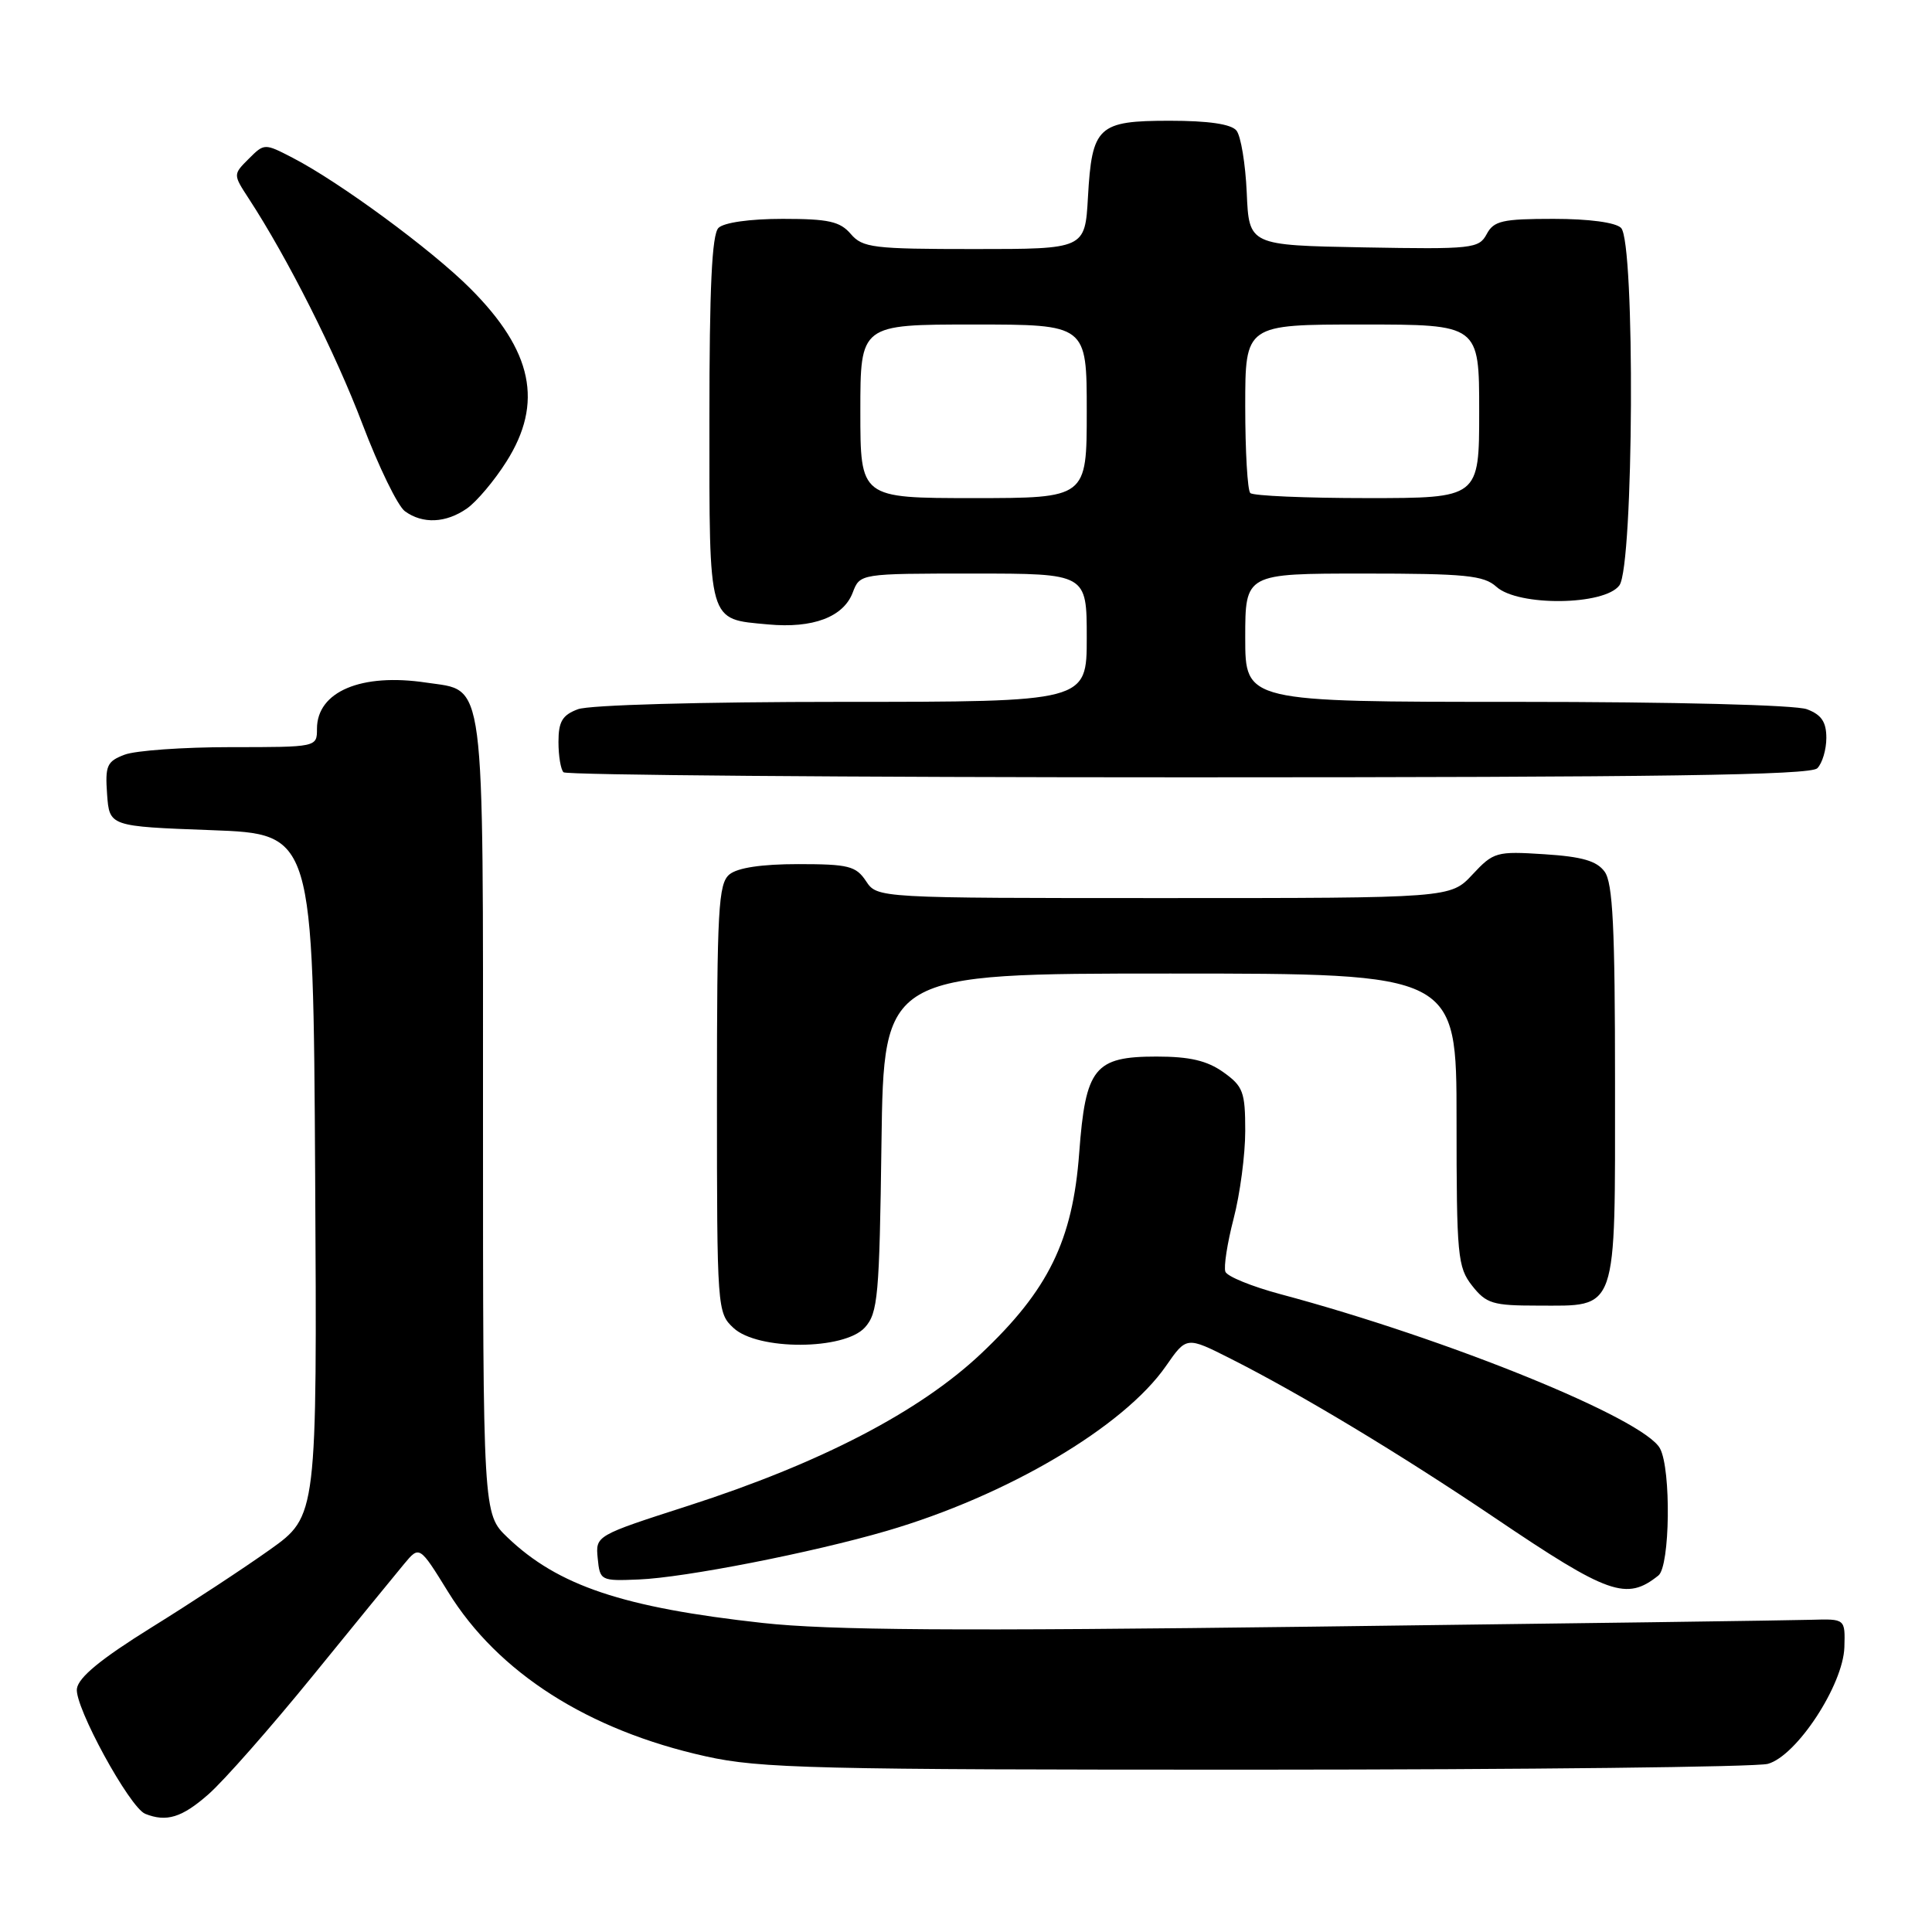 <?xml version="1.0" encoding="UTF-8" standalone="no"?>
<!DOCTYPE svg PUBLIC "-//W3C//DTD SVG 1.1//EN" "http://www.w3.org/Graphics/SVG/1.1/DTD/svg11.dtd" >
<svg xmlns="http://www.w3.org/2000/svg" xmlns:xlink="http://www.w3.org/1999/xlink" version="1.1" viewBox="0 0 256 256">
 <g >
 <path fill="currentColor"
d=" M 27.61 237.76 C 29.64 235.99 35.84 228.94 41.40 222.11 C 46.95 215.28 52.42 208.59 53.54 207.24 C 55.58 204.79 55.58 204.79 59.38 210.94 C 65.98 221.64 77.94 229.27 93.50 232.72 C 100.72 234.33 107.87 234.50 166.50 234.49 C 202.25 234.48 232.74 234.14 234.25 233.72 C 238.07 232.67 244.23 223.27 244.39 218.26 C 244.50 214.50 244.50 214.50 240.00 214.63 C 237.53 214.71 207.82 215.12 174.00 215.54 C 126.72 216.14 109.85 216.02 101.05 215.05 C 82.55 213.01 73.94 210.12 67.25 203.72 C 64.00 200.61 64.00 200.61 64.00 148.03 C 64.00 88.68 64.38 91.63 56.49 90.45 C 47.87 89.15 42.00 91.64 42.00 96.57 C 42.00 99.00 42.00 99.00 30.57 99.00 C 24.28 99.00 17.95 99.45 16.51 100.00 C 14.16 100.89 13.92 101.45 14.19 105.25 C 14.50 109.50 14.50 109.50 28.00 110.00 C 41.50 110.50 41.50 110.50 41.76 155.69 C 42.02 200.88 42.02 200.88 35.76 205.34 C 32.32 207.79 25.23 212.45 20.00 215.69 C 13.38 219.81 10.40 222.25 10.19 223.76 C 9.85 226.10 17.17 239.50 19.24 240.34 C 22.06 241.47 24.11 240.84 27.61 237.76 Z  M 219.75 208.76 C 221.29 207.52 221.45 194.71 219.96 191.93 C 217.85 187.98 191.84 177.41 169.65 171.48 C 165.88 170.47 162.61 169.14 162.37 168.51 C 162.13 167.88 162.62 164.72 163.46 161.48 C 164.31 158.23 165.00 153.00 165.00 149.86 C 165.00 144.68 164.72 143.94 162.10 142.07 C 159.94 140.54 157.65 140.00 153.25 140.00 C 145.02 140.00 143.84 141.48 143.00 152.77 C 142.14 164.37 138.92 170.95 129.98 179.38 C 121.84 187.06 108.71 193.88 91.20 199.52 C 78.91 203.48 78.91 203.48 79.20 206.49 C 79.49 209.44 79.60 209.50 84.63 209.29 C 90.71 209.05 107.65 205.73 117.50 202.85 C 133.43 198.20 148.91 189.06 154.50 181.00 C 157.22 177.08 157.22 177.08 163.06 180.03 C 172.35 184.72 185.56 192.68 198.07 201.12 C 213.17 211.32 215.52 212.14 219.75 208.76 Z  M 114.60 175.90 C 116.33 173.98 116.53 171.77 116.80 151.40 C 117.11 129.00 117.11 129.00 155.05 129.00 C 193.00 129.00 193.00 129.00 193.00 148.37 C 193.00 166.44 193.14 167.91 195.07 170.37 C 196.94 172.74 197.81 173.00 203.74 173.00 C 214.45 173.00 214.00 174.29 214.00 143.54 C 214.00 122.89 213.71 116.99 212.62 115.50 C 211.58 114.07 209.63 113.51 204.63 113.19 C 198.28 112.78 197.90 112.89 195.11 115.88 C 192.20 119.00 192.20 119.00 154.22 119.00 C 116.24 119.00 116.24 119.00 114.75 116.75 C 113.42 114.75 112.42 114.50 105.78 114.50 C 100.92 114.50 97.73 114.98 96.65 115.87 C 95.19 117.09 95.00 120.44 95.00 145.58 C 95.00 173.45 95.04 173.96 97.19 175.96 C 100.41 178.96 111.86 178.92 114.60 175.90 Z  M 240.80 101.80 C 241.46 101.14 242.00 99.33 242.00 97.78 C 242.00 95.66 241.35 94.70 239.43 93.98 C 237.94 93.41 221.86 93.00 200.93 93.00 C 165.00 93.00 165.00 93.00 165.00 84.50 C 165.00 76.00 165.00 76.00 180.67 76.00 C 194.19 76.00 196.61 76.24 198.28 77.75 C 201.17 80.37 212.62 80.24 214.58 77.56 C 216.48 74.96 216.68 32.08 214.80 30.20 C 214.07 29.47 210.54 29.00 205.84 29.00 C 199.06 29.00 197.93 29.26 196.99 31.03 C 195.96 32.94 195.09 33.04 180.70 32.78 C 165.50 32.50 165.50 32.50 165.20 25.54 C 165.03 21.71 164.42 18.00 163.83 17.29 C 163.12 16.44 160.12 16.00 155.00 16.00 C 145.48 16.00 144.69 16.74 144.16 26.12 C 143.77 33.00 143.77 33.00 129.11 33.00 C 115.68 33.00 114.30 32.83 112.73 31.00 C 111.31 29.34 109.78 29.00 103.71 29.00 C 99.36 29.00 95.91 29.49 95.20 30.20 C 94.33 31.07 94.00 38.11 94.00 55.58 C 94.00 82.89 93.74 81.99 101.78 82.74 C 107.71 83.29 111.76 81.76 112.99 78.52 C 113.95 76.00 113.95 76.00 128.98 76.00 C 144.00 76.00 144.00 76.00 144.00 84.50 C 144.00 93.00 144.00 93.00 111.57 93.00 C 92.91 93.00 78.04 93.41 76.57 93.98 C 74.51 94.75 74.00 95.62 74.00 98.31 C 74.00 100.16 74.30 101.97 74.67 102.33 C 75.03 102.70 112.29 103.00 157.47 103.00 C 220.01 103.00 239.89 102.71 240.80 101.80 Z  M 61.88 67.37 C 63.16 66.47 65.51 63.69 67.10 61.17 C 72.03 53.40 70.59 46.49 62.30 38.21 C 57.18 33.08 44.93 24.08 38.76 20.90 C 35.05 18.98 35.02 18.98 32.95 21.05 C 30.88 23.12 30.88 23.12 32.96 26.31 C 38.09 34.16 44.47 46.81 48.04 56.23 C 50.18 61.86 52.70 67.04 53.65 67.74 C 56.01 69.46 59.09 69.32 61.88 67.37 Z  M 114.00 54.50 C 114.00 43.00 114.00 43.00 129.00 43.00 C 144.00 43.00 144.00 43.00 144.00 54.50 C 144.00 66.00 144.00 66.00 129.00 66.00 C 114.00 66.00 114.00 66.00 114.00 54.50 Z  M 165.67 65.33 C 165.30 64.97 165.00 59.79 165.00 53.83 C 165.00 43.00 165.00 43.00 180.50 43.00 C 196.00 43.00 196.00 43.00 196.00 54.50 C 196.00 66.00 196.00 66.00 181.17 66.00 C 173.01 66.00 166.03 65.70 165.67 65.33 Z "/>
</g>
</svg>